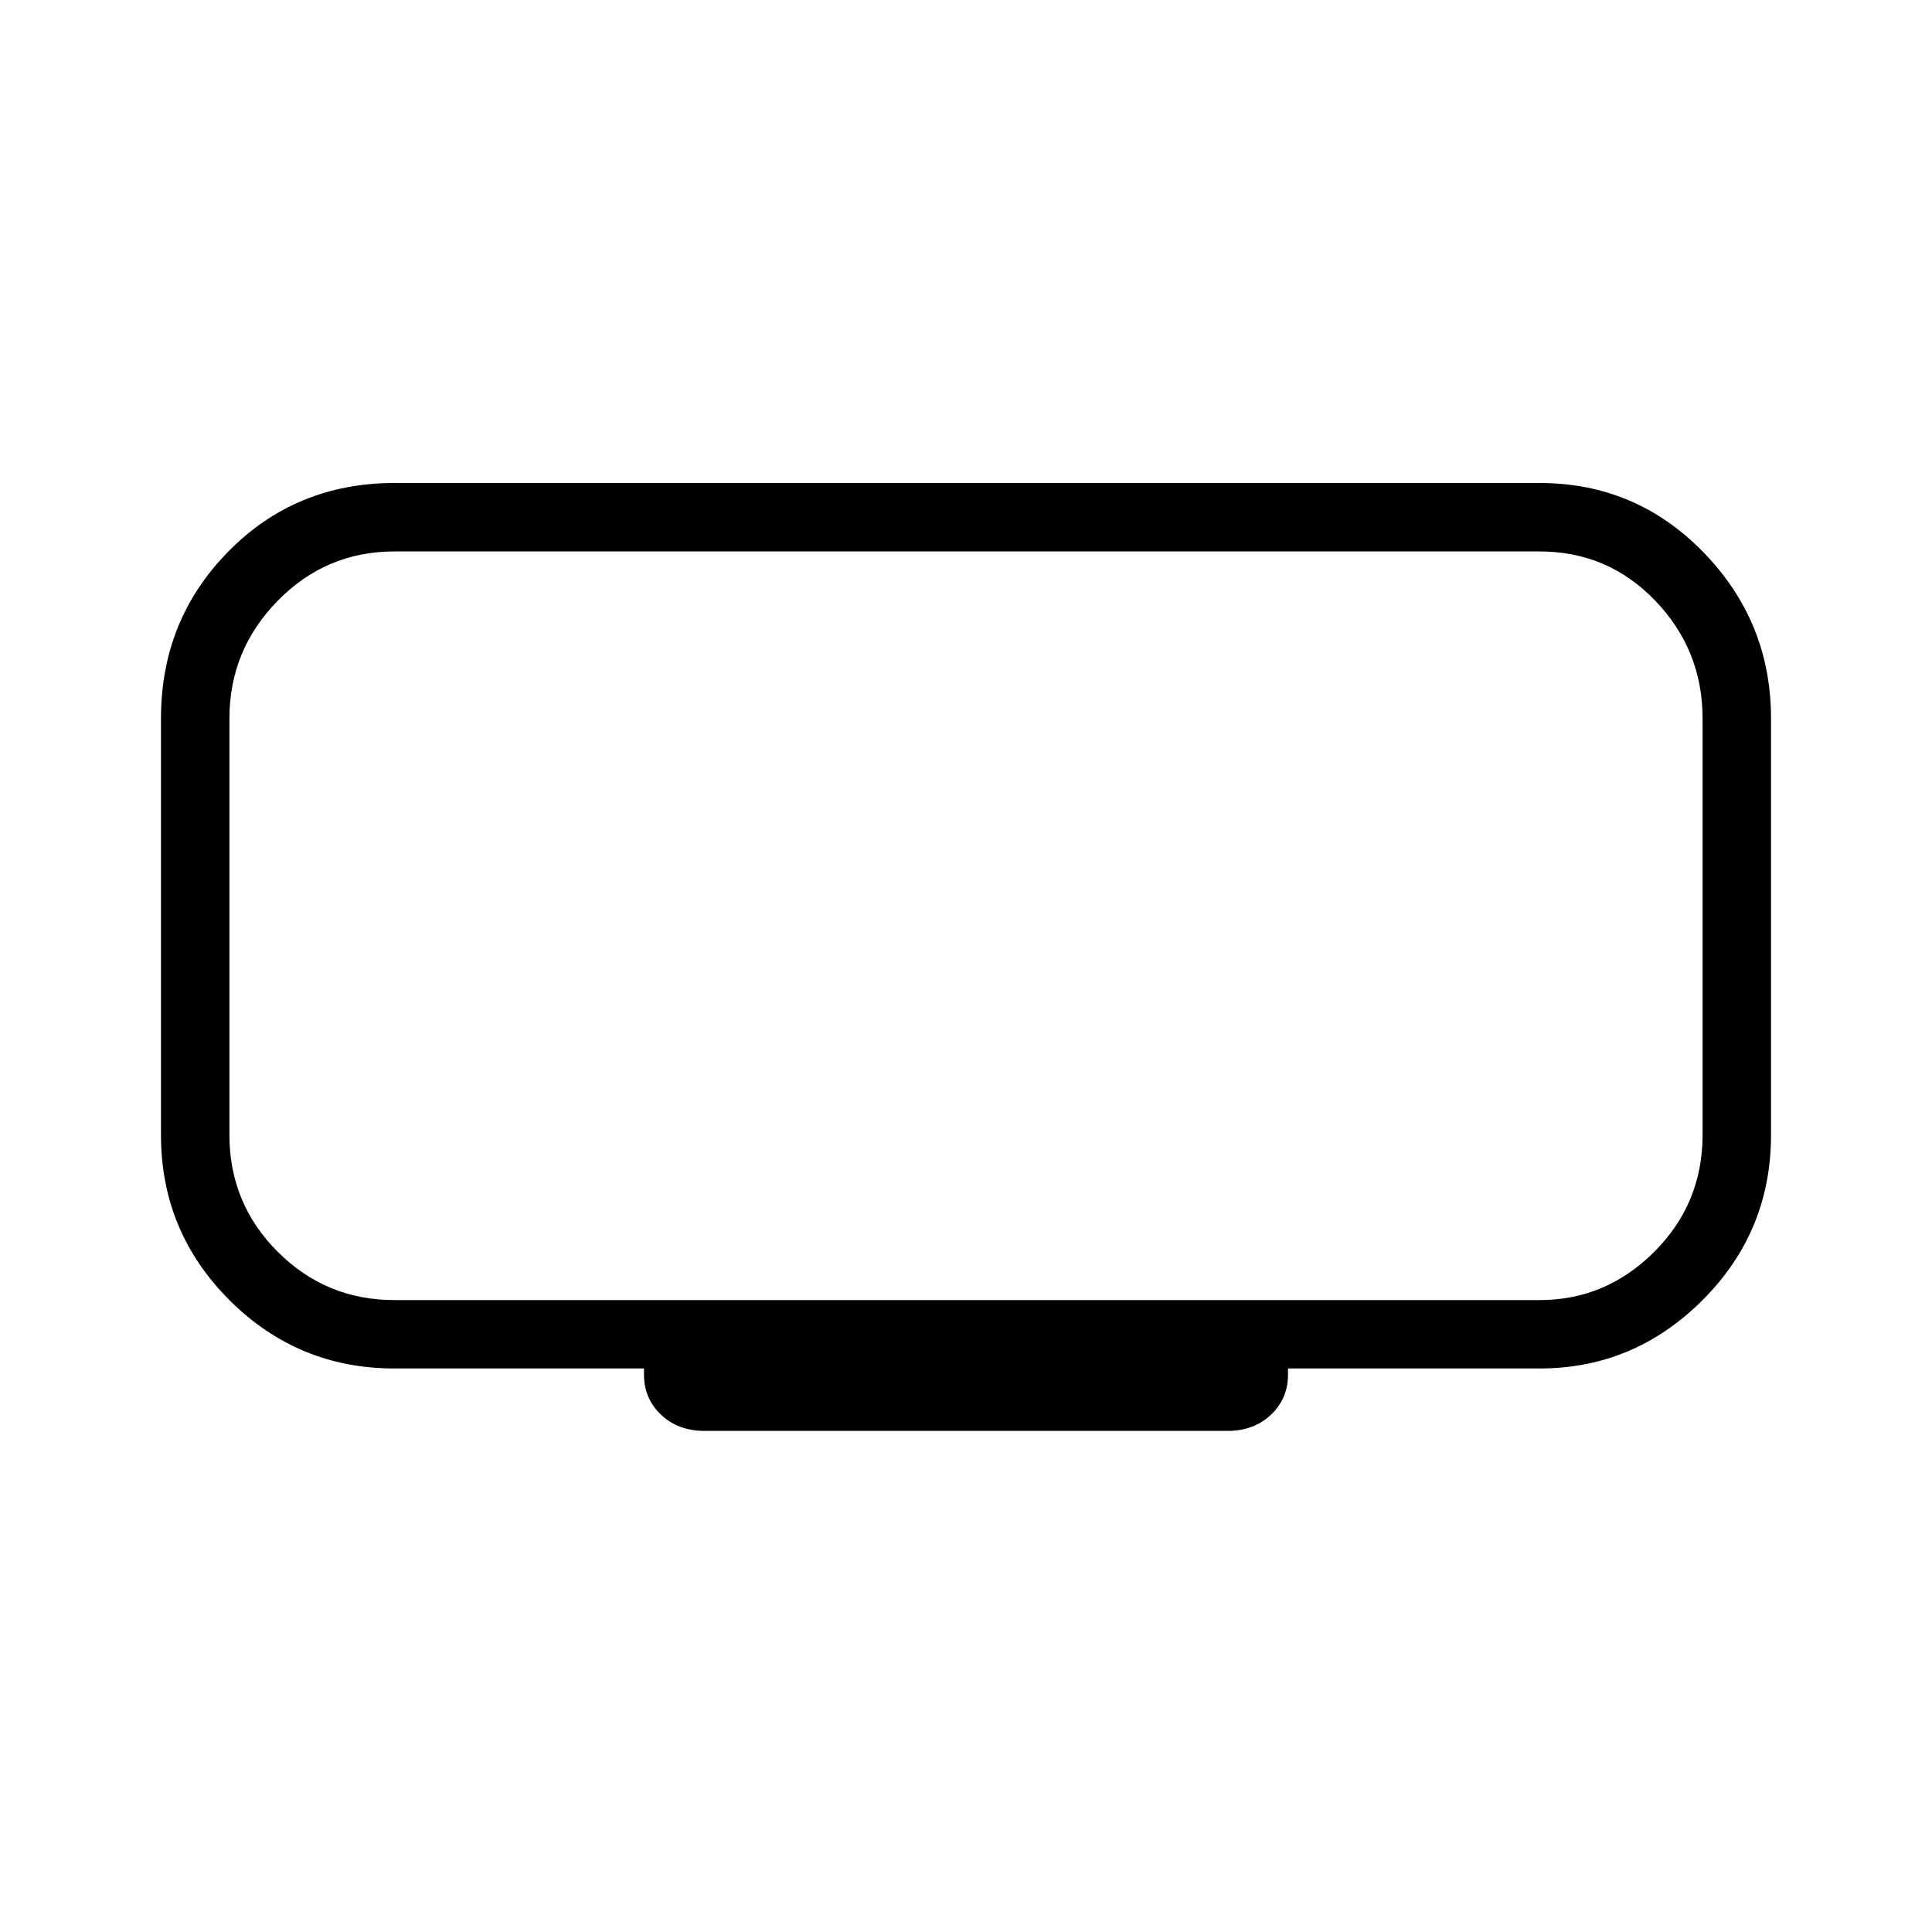 <svg xmlns="http://www.w3.org/2000/svg" height="40" width="40"><path d="M14.583 29.625q-.541 0-.895-.333-.355-.334-.355-.834v-.125H8.167q-2 0-3.417-1.416Q3.333 25.5 3.333 23.5v-8.625q0-2.042 1.396-3.458Q6.125 10 8.167 10h23.708q2 0 3.396 1.438 1.396 1.437 1.396 3.437V23.5q0 2-1.417 3.417-1.417 1.416-3.375 1.416h-5.208v.125q0 .5-.355.834-.354.333-.895.333ZM4.75 11.417v15.5-15.5Zm3.417 15.5h23.708q1.375 0 2.375-1t1-2.417v-8.625q0-1.417-.979-2.437-.979-1.021-2.396-1.021H8.167q-1.417 0-2.417 1.021-1 1.02-1 2.437V23.5q0 1.417 1 2.417 1 1 2.417 1Z"/></svg>